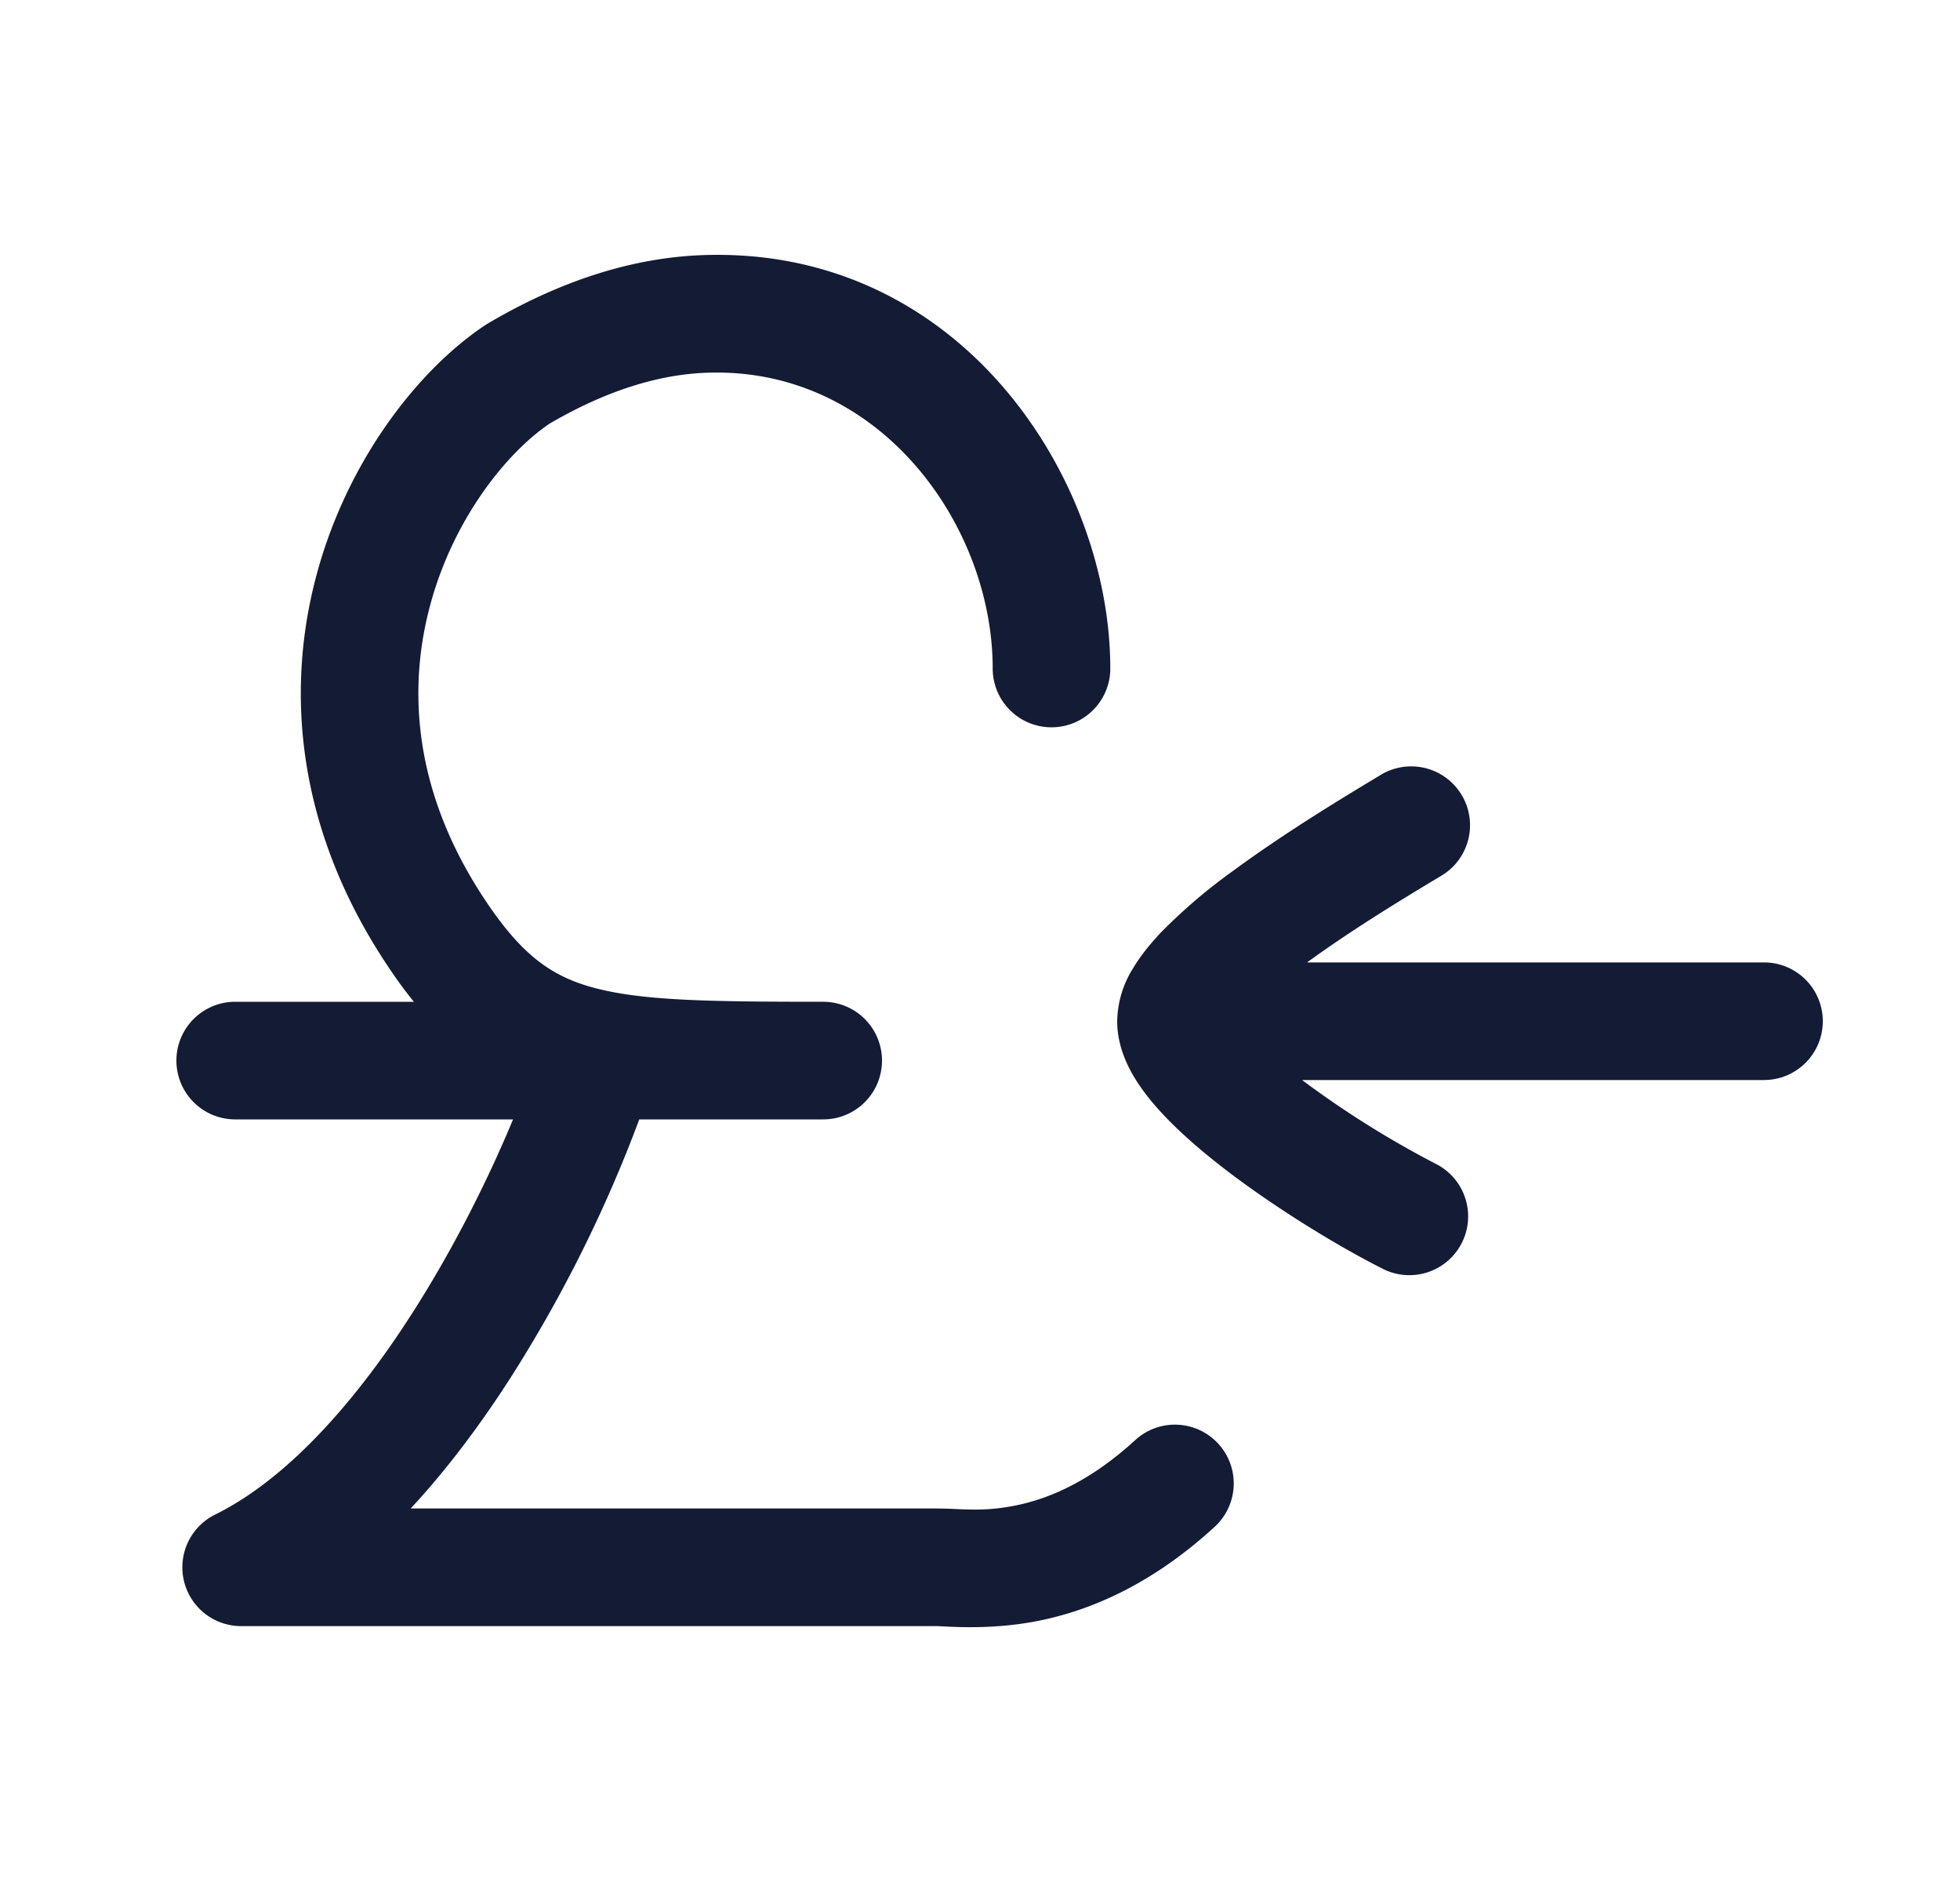 <svg xmlns="http://www.w3.org/2000/svg" width="25" height="24" fill="none"><path fill="#141B34" fill-rule="evenodd" d="M14.162 8.525c0-2.413-1.9-5.382-5.187-5.272-.87.029-1.792.307-2.745.868l-.033.02c-.856.566-1.754 1.715-2.15 3.156-.406 1.477-.287 3.268.924 5.06q.151.225.308.418H3a.75.75 0 0 0 0 1.5h3.544c-.286.69-.725 1.596-1.285 2.47-.728 1.137-1.597 2.117-2.516 2.57a.75.75 0 0 0 .331 1.422h8.886l.08.004c.2.01.678.034 1.207-.072.66-.132 1.438-.46 2.238-1.191a.75.75 0 1 0-1.012-1.107c-.595.543-1.123.748-1.521.828-.32.064-.543.054-.76.045a5 5 0 0 0-.232-.007H5.238c.488-.525.917-1.11 1.284-1.683a17.5 17.5 0 0 0 1.632-3.279H10.5a.75.75 0 0 0 0-1.5c-1.481 0-2.326-.014-2.941-.183-.523-.144-.893-.407-1.345-1.075-.952-1.408-1.018-2.743-.721-3.822.303-1.104.985-1.934 1.516-2.292.767-.448 1.44-.632 2.016-.65 2.197-.074 3.637 1.944 3.637 3.772a.75.75 0 0 0 1.5 0m4.224 2.642a.75.75 0 0 0-.772-1.287l-.008.005c-.415.25-1.189.714-1.863 1.21a7 7 0 0 0-.936.797c-.13.138-.259.294-.359.463a1.3 1.3 0 0 0-.198.669c0 .26.09.483.18.648.093.17.213.326.338.466.249.28.572.556.903.808.664.504 1.454.979 1.994 1.248a.75.75 0 0 0 .67-1.341 12.4 12.4 0 0 1-1.727-1.08H22.5a.75.75 0 0 0 0-1.5h-5.828c.604-.44 1.303-.86 1.714-1.106" clip-rule="evenodd"/></svg>